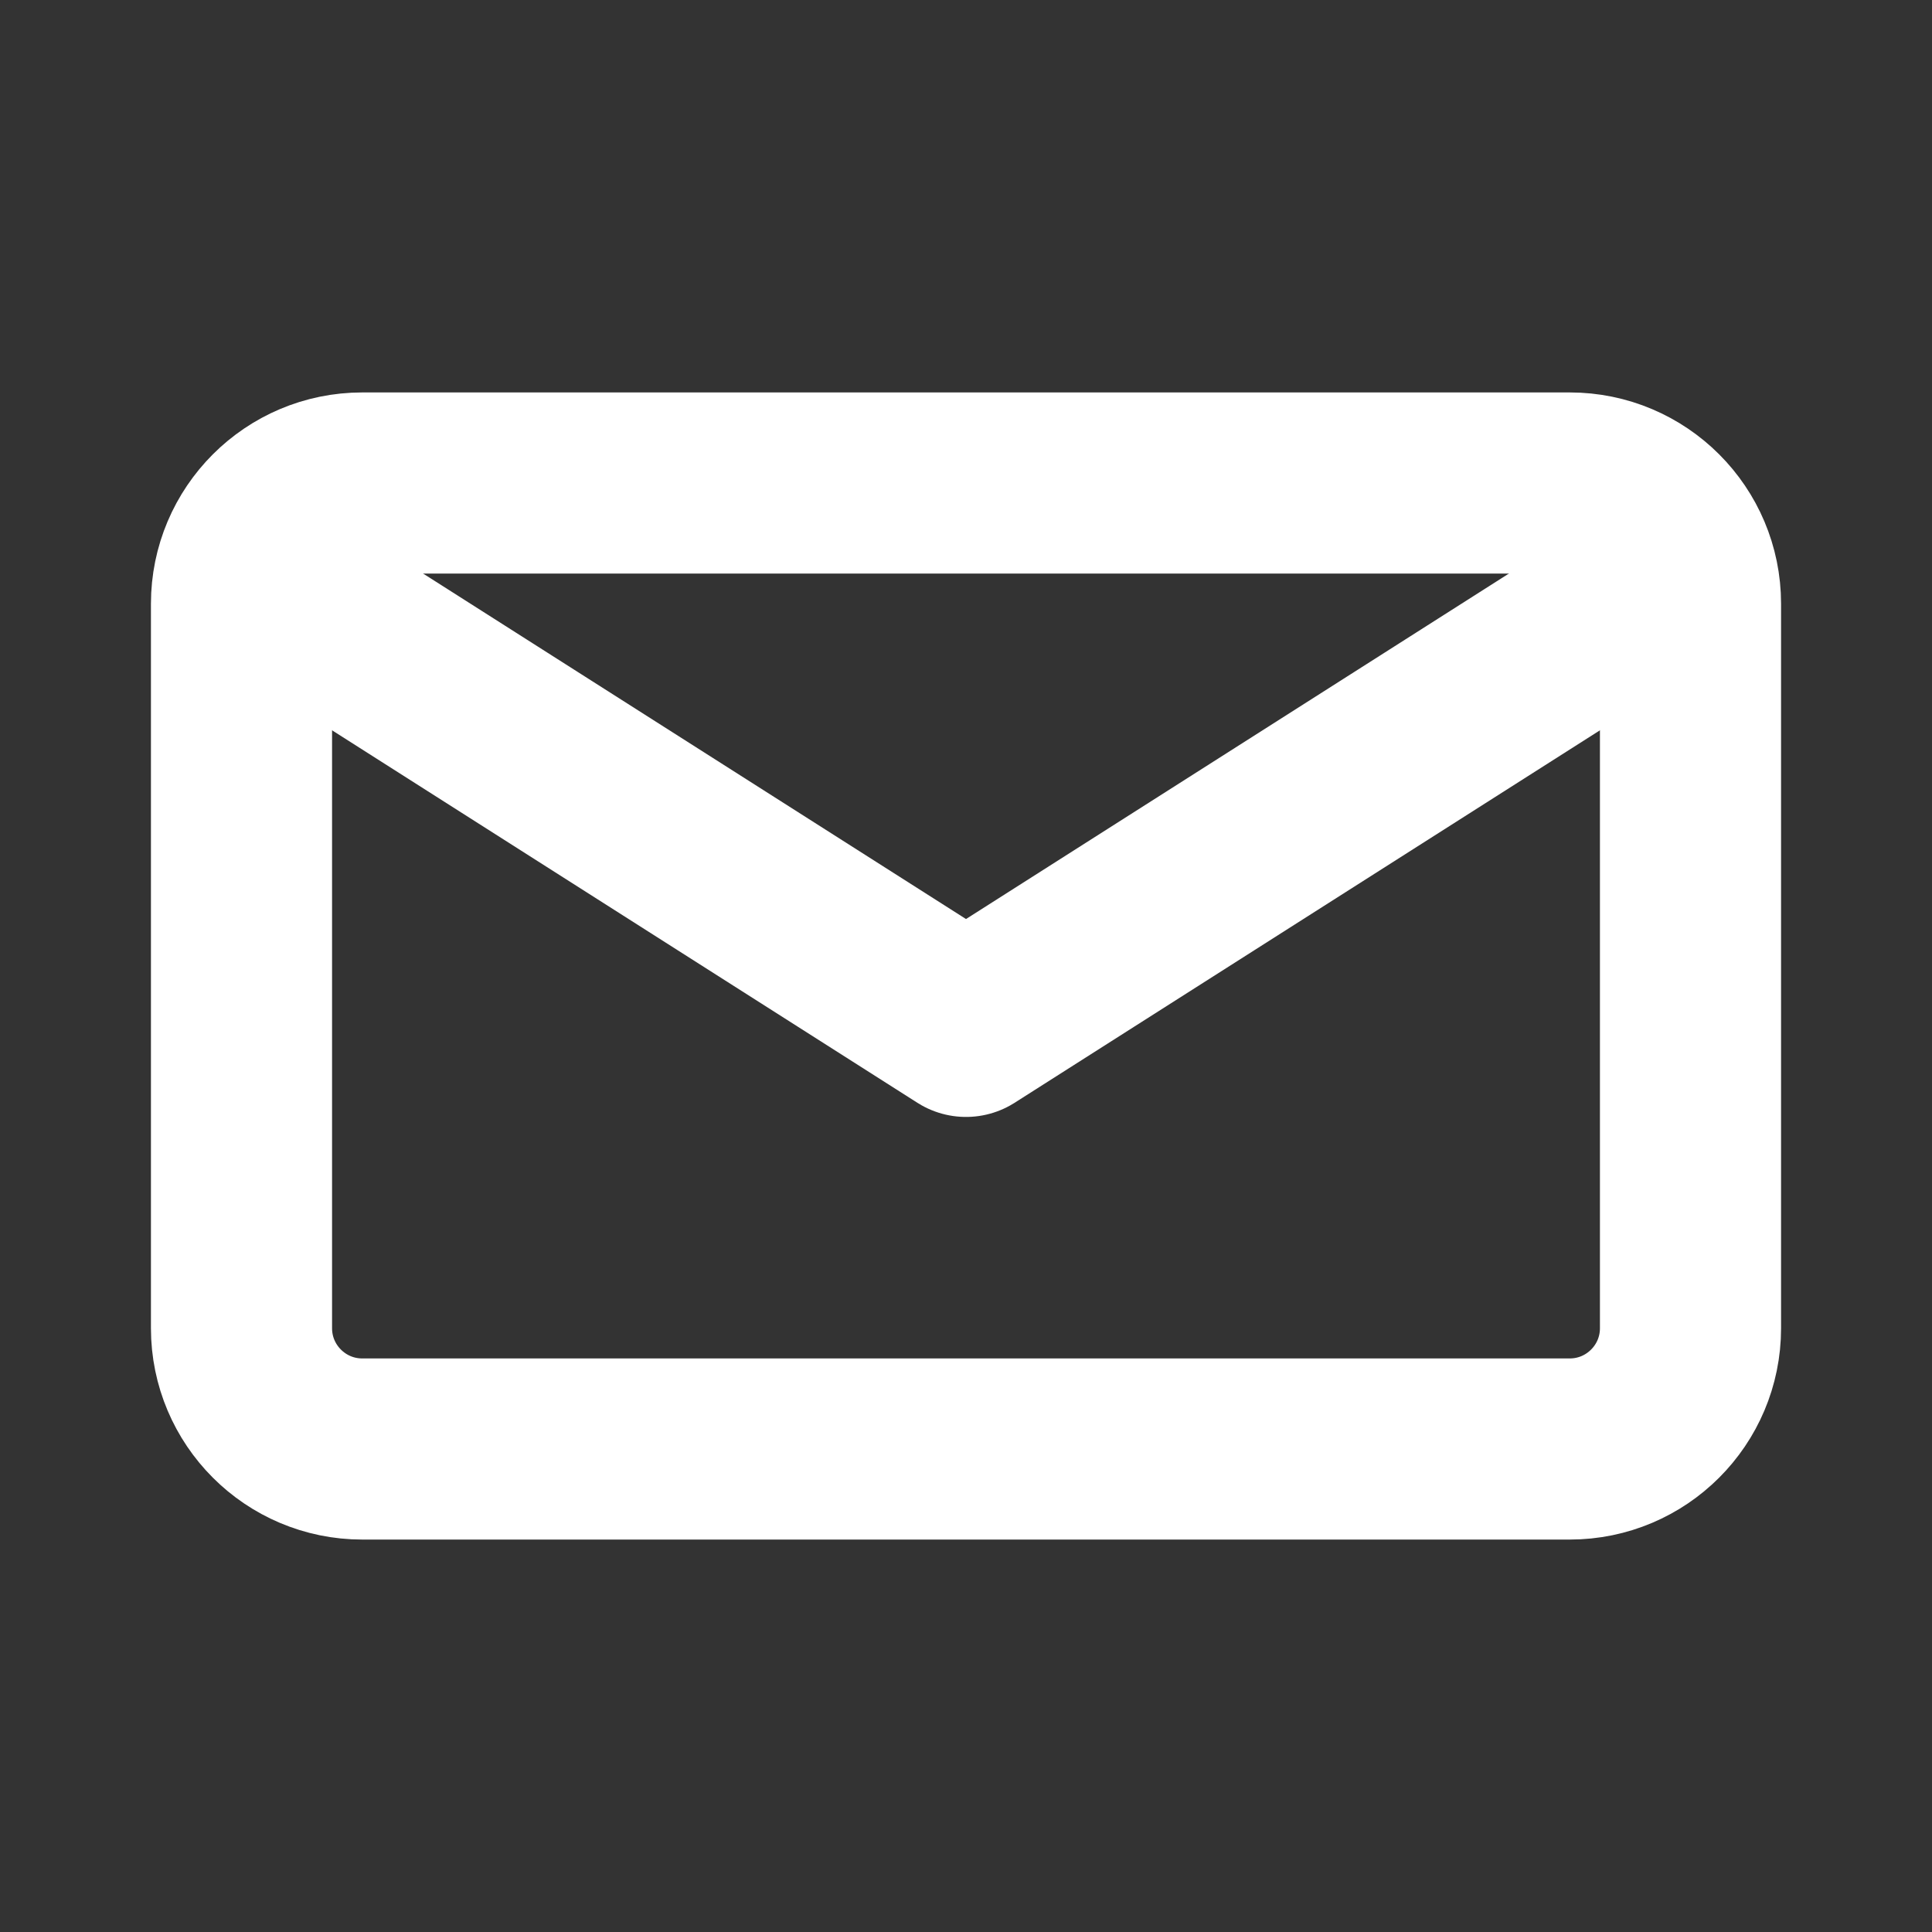 <svg width="16" height="16" viewBox="0 0 16 16" fill="none" xmlns="http://www.w3.org/2000/svg">
    <rect x="0" y="0" width="16" height="16" fill="#333333" stroke="none"/>
    <path
        d="M13 4C13.552 4 14 4.448 14 5V11C14 11.552 13.552 12 13 12H3C2.448 12 2 11.552 2 11V5C2 4.448 2.448 4 3 4H13Z"
        stroke="white" stroke-width="1.5" stroke-linecap="round" stroke-linejoin="round" />
    <path d="M13.5 5L8 8.5L2.5 5" stroke="white" stroke-width="1.5" stroke-linecap="round"
        stroke-linejoin="round" />
</svg>
